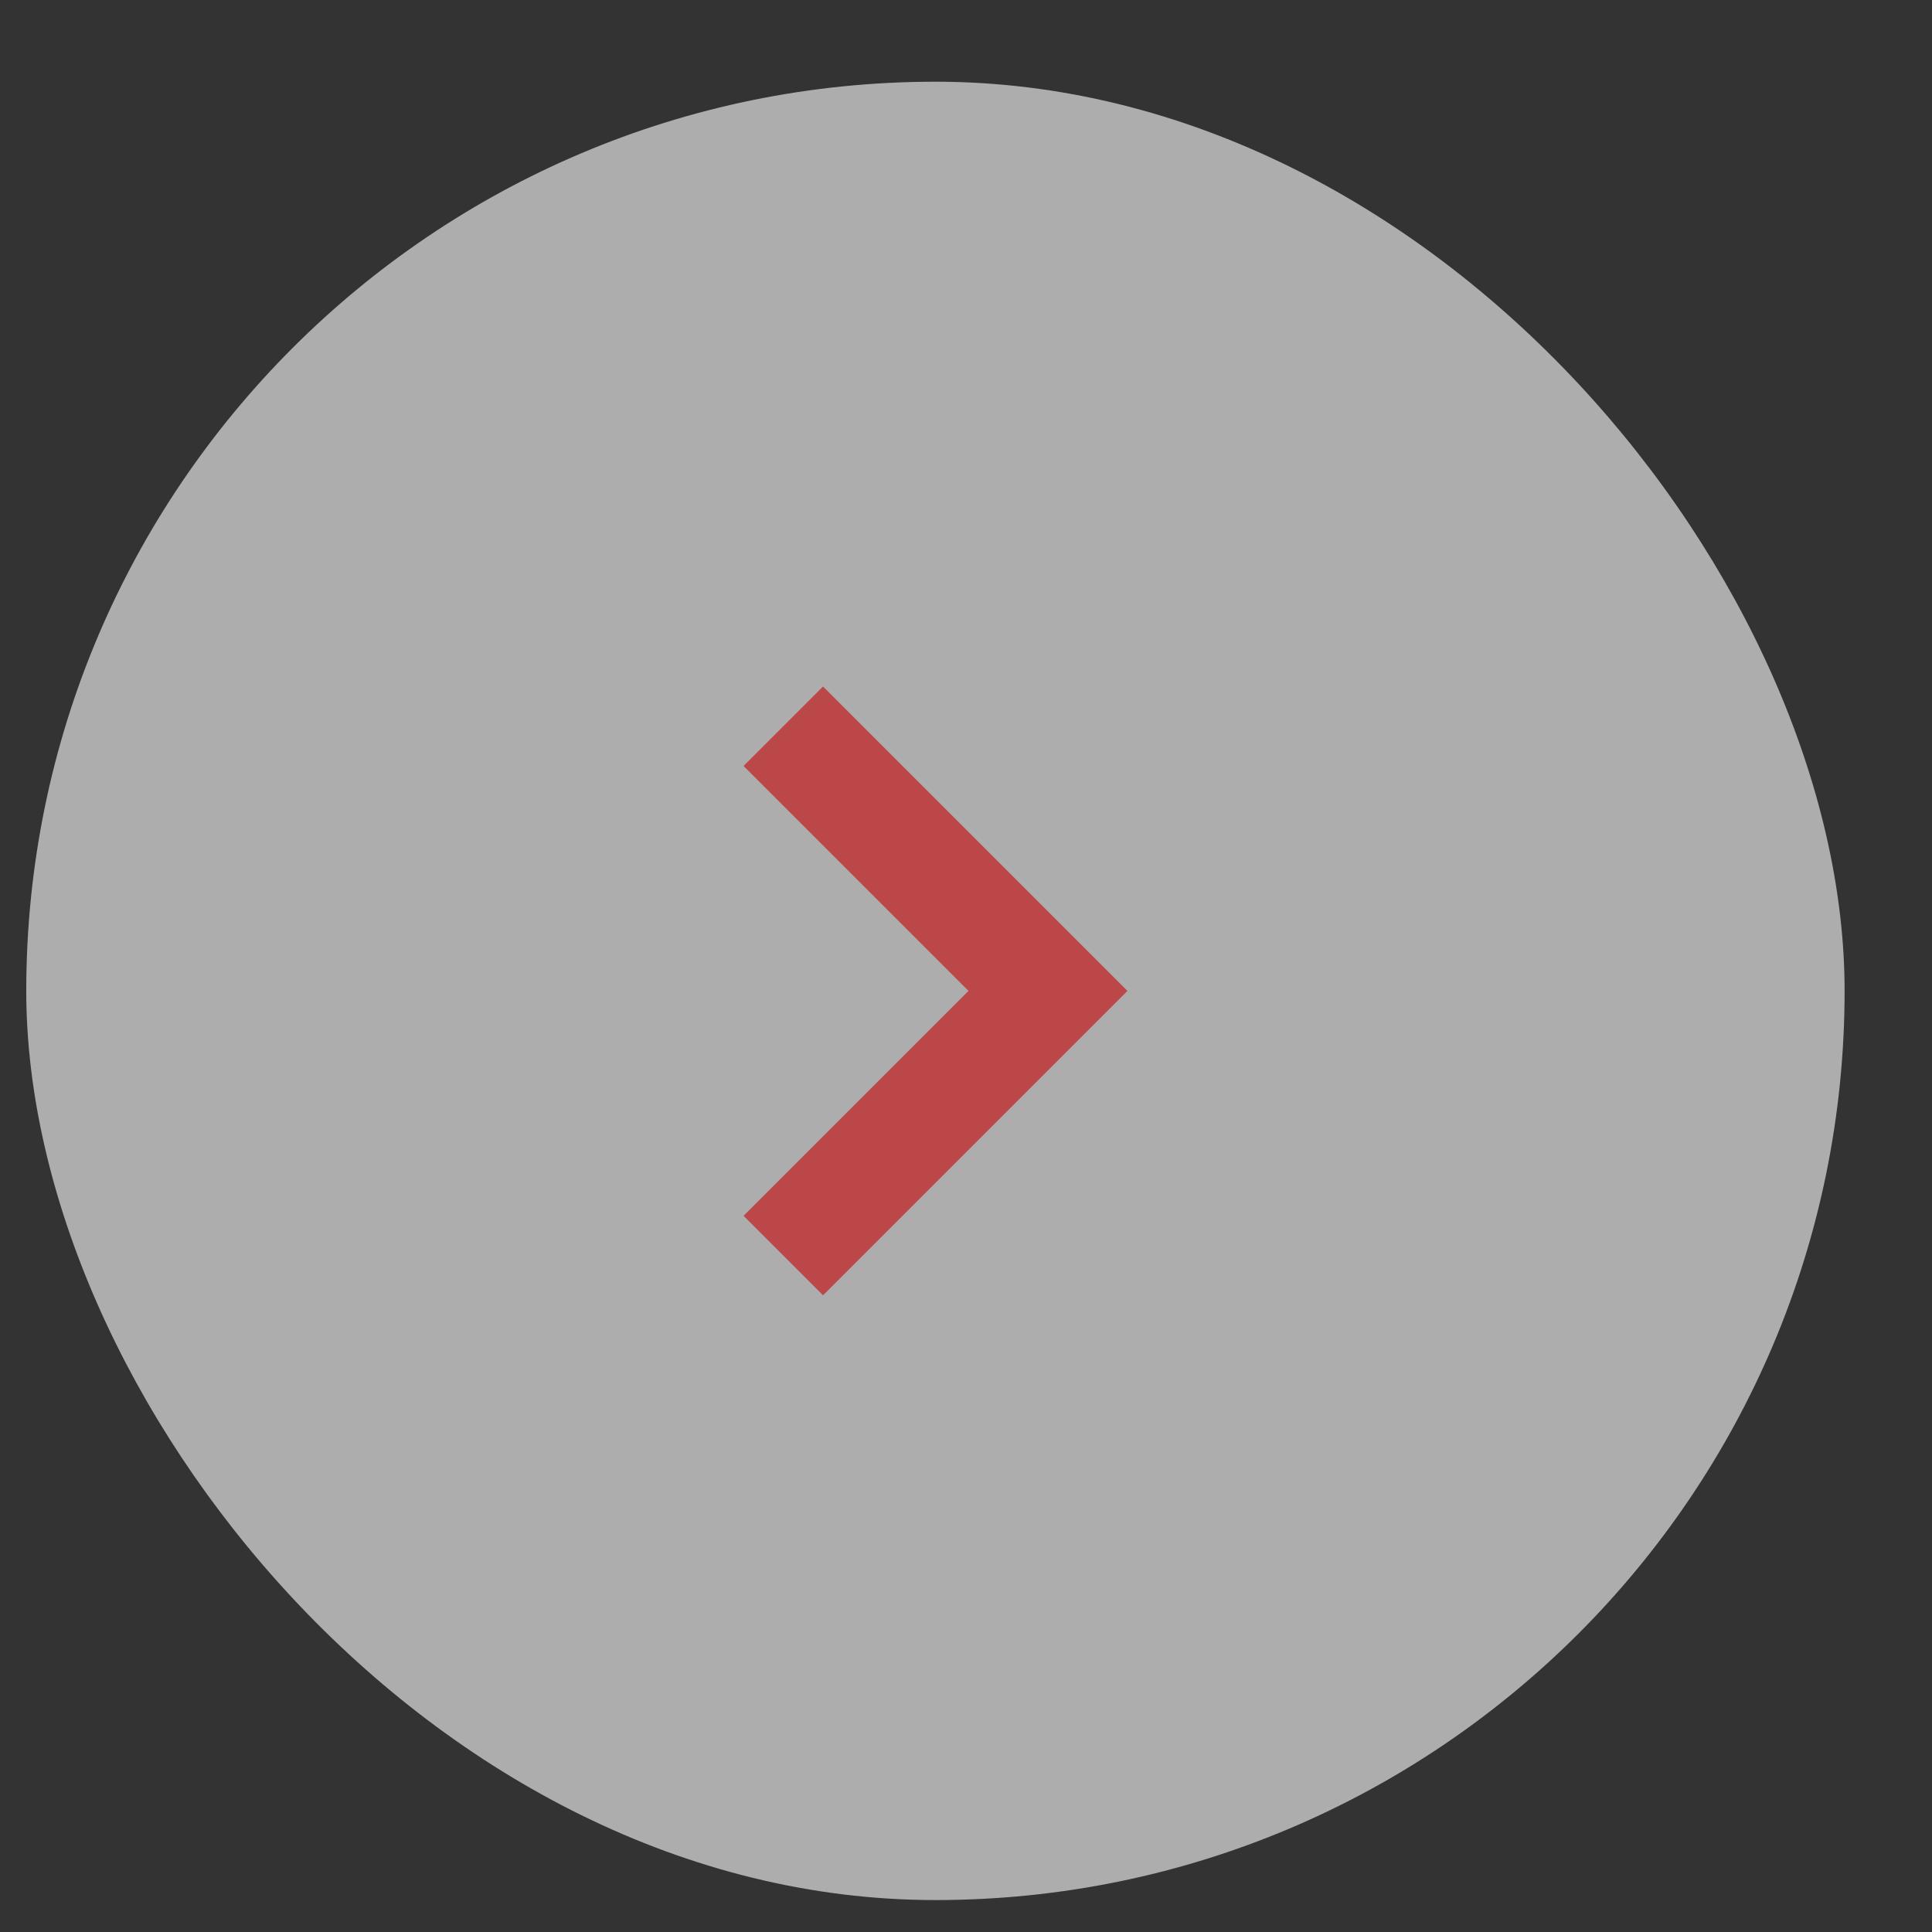 <svg width="17" height="17" viewBox="0 0 17 17" fill="none" xmlns="http://www.w3.org/2000/svg">
<rect x="0" y="0" width="17" height="17" fill="#333333" stroke="none"/>
<rect x="0.231" y="0.719" width="16" height="16" rx="8" fill="white" fill-opacity="0.6"/>
<path d="M7.242 6.74L9.221 8.719L7.242 10.698" stroke="#BC4749" stroke-width="0.989" stroke-linecap="square"/>
</svg>
